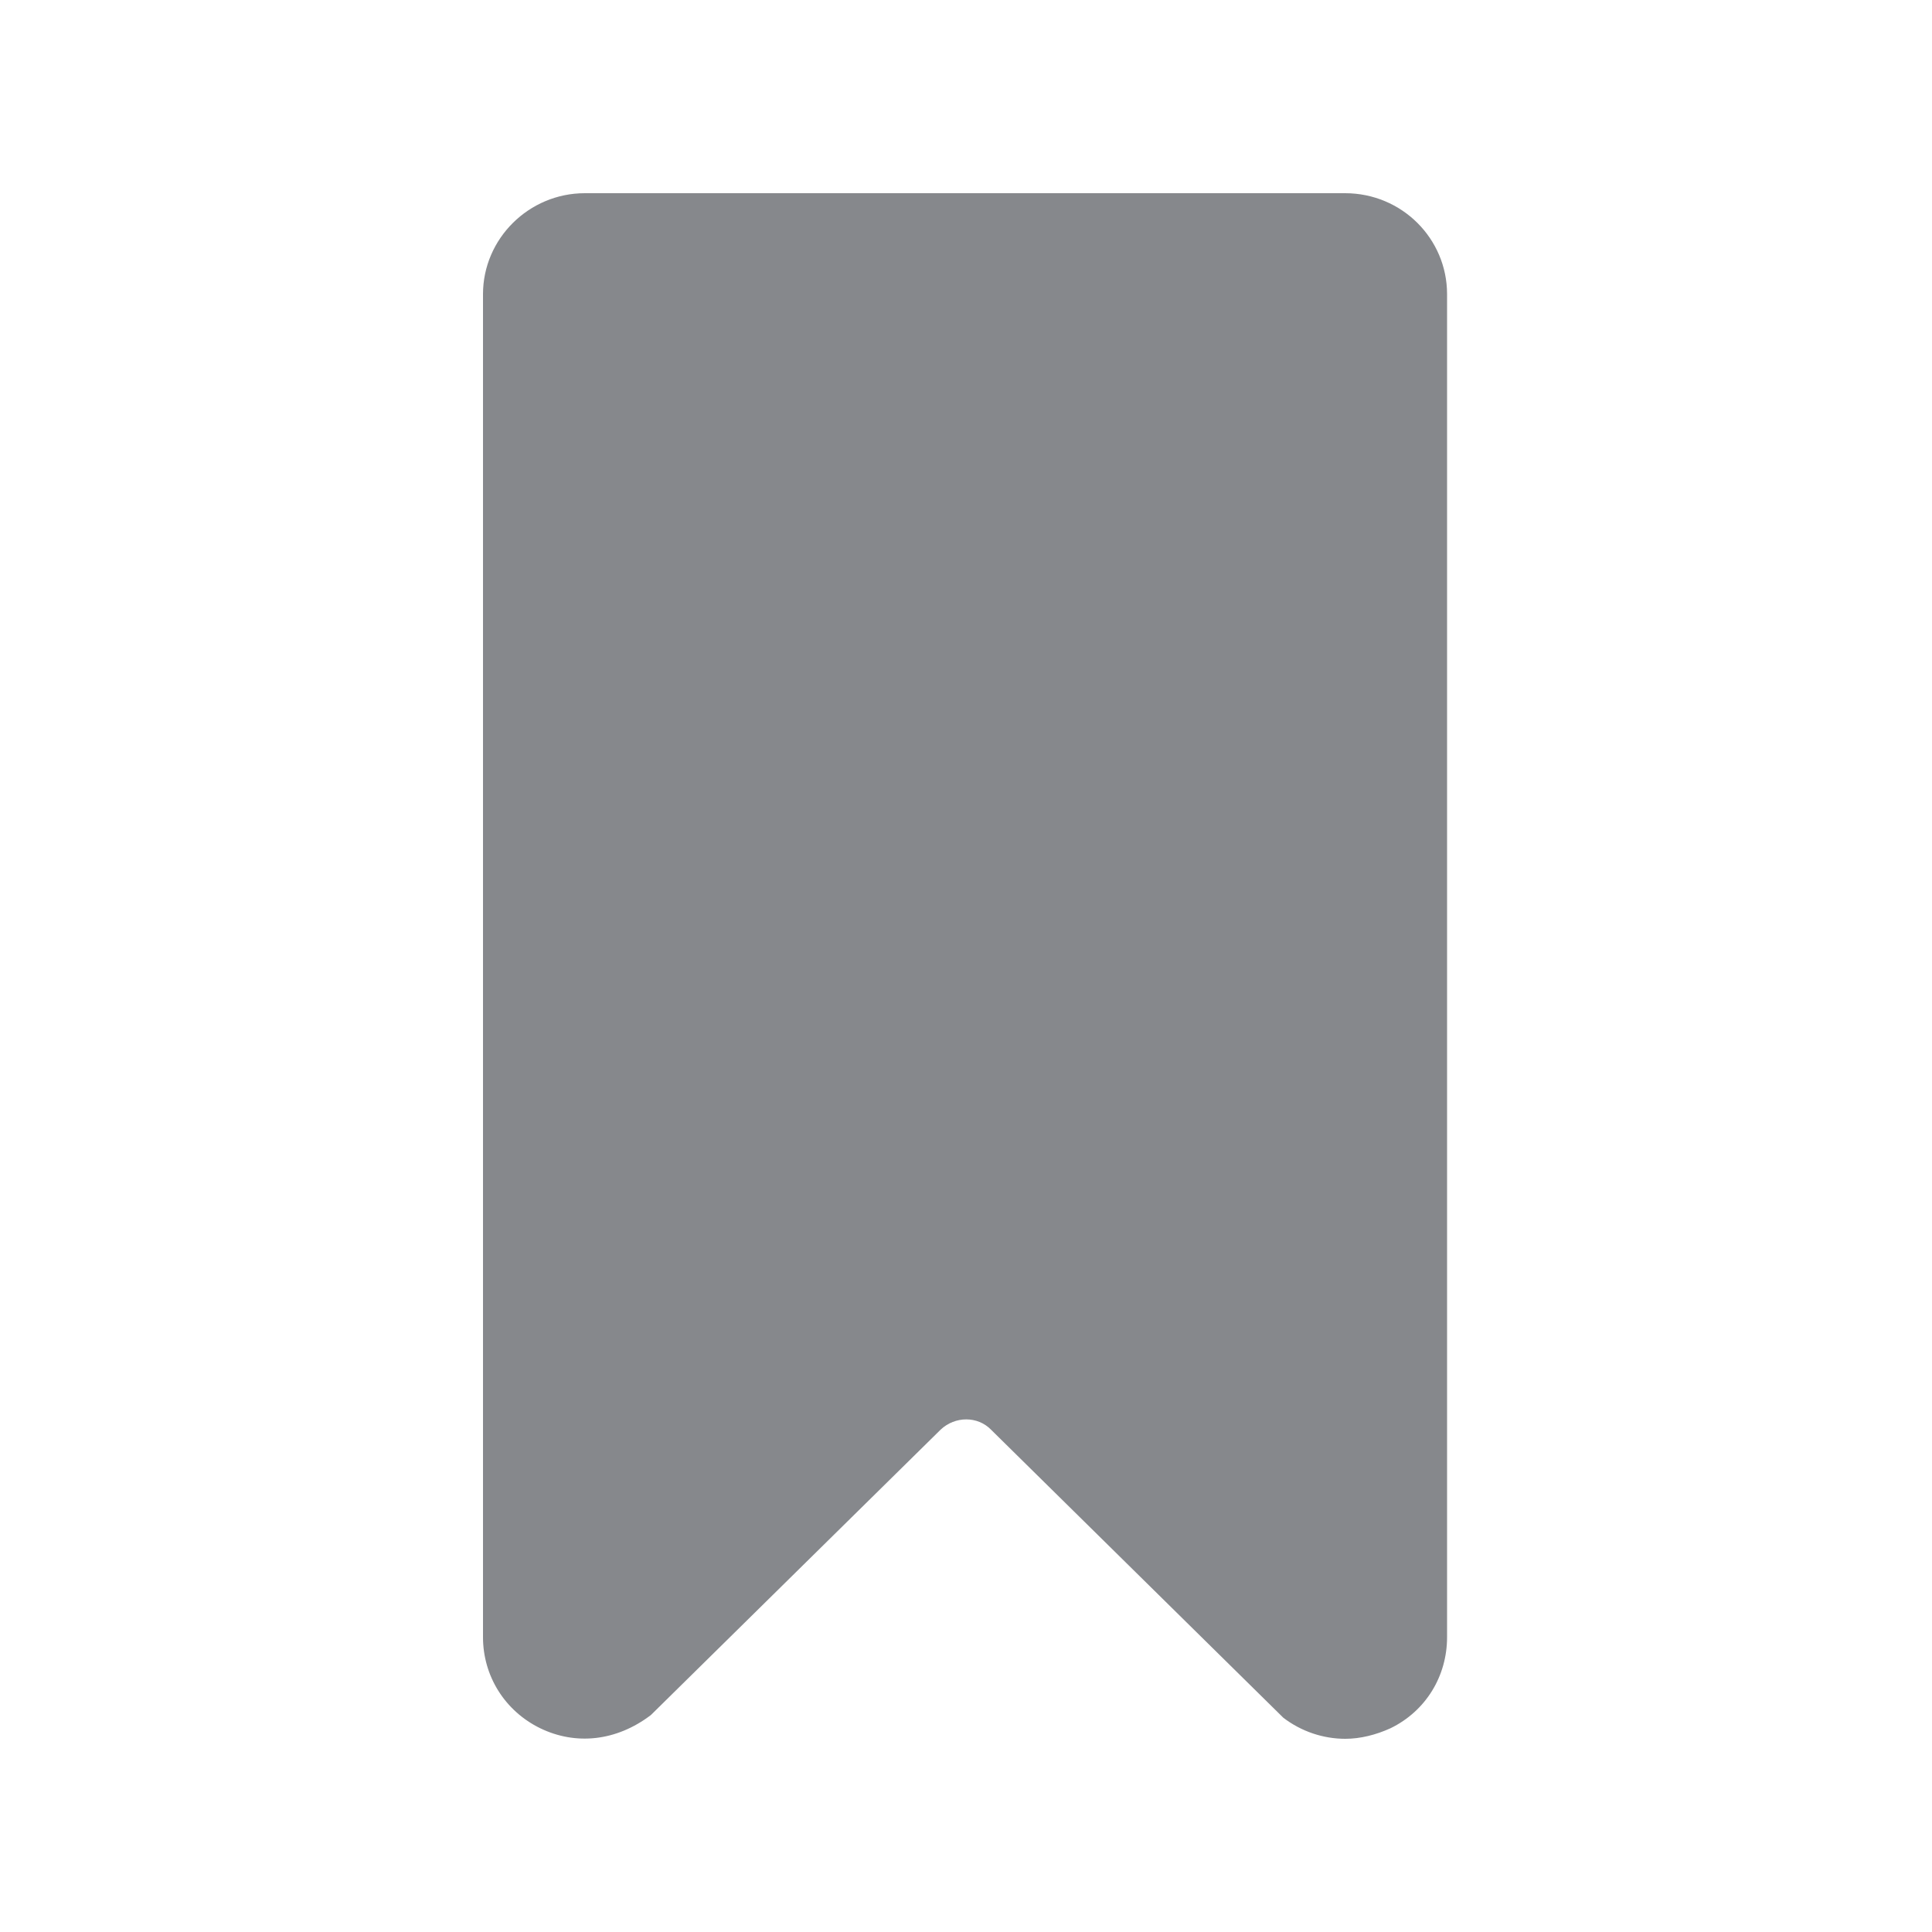 <svg width="20" height="20" viewBox="0 0 20 20" fill="none" xmlns="http://www.w3.org/2000/svg">
<path fill-rule="evenodd" clip-rule="evenodd" d="M14.98 3.045V16.948C14.98 17.351 14.76 17.713 14.394 17.891C14.244 17.959 14.083 18 13.926 18C13.699 18 13.472 17.925 13.285 17.782L10.259 14.8C10.121 14.658 9.887 14.658 9.737 14.8L6.738 17.754C6.379 18.027 5.959 18.068 5.593 17.891C5.227 17.713 5 17.351 5 16.948V3.045C5 2.471 5.475 2 6.054 2H13.924C14.512 2 14.98 2.471 14.98 3.045Z" fill="#86888C"/>
</svg>
